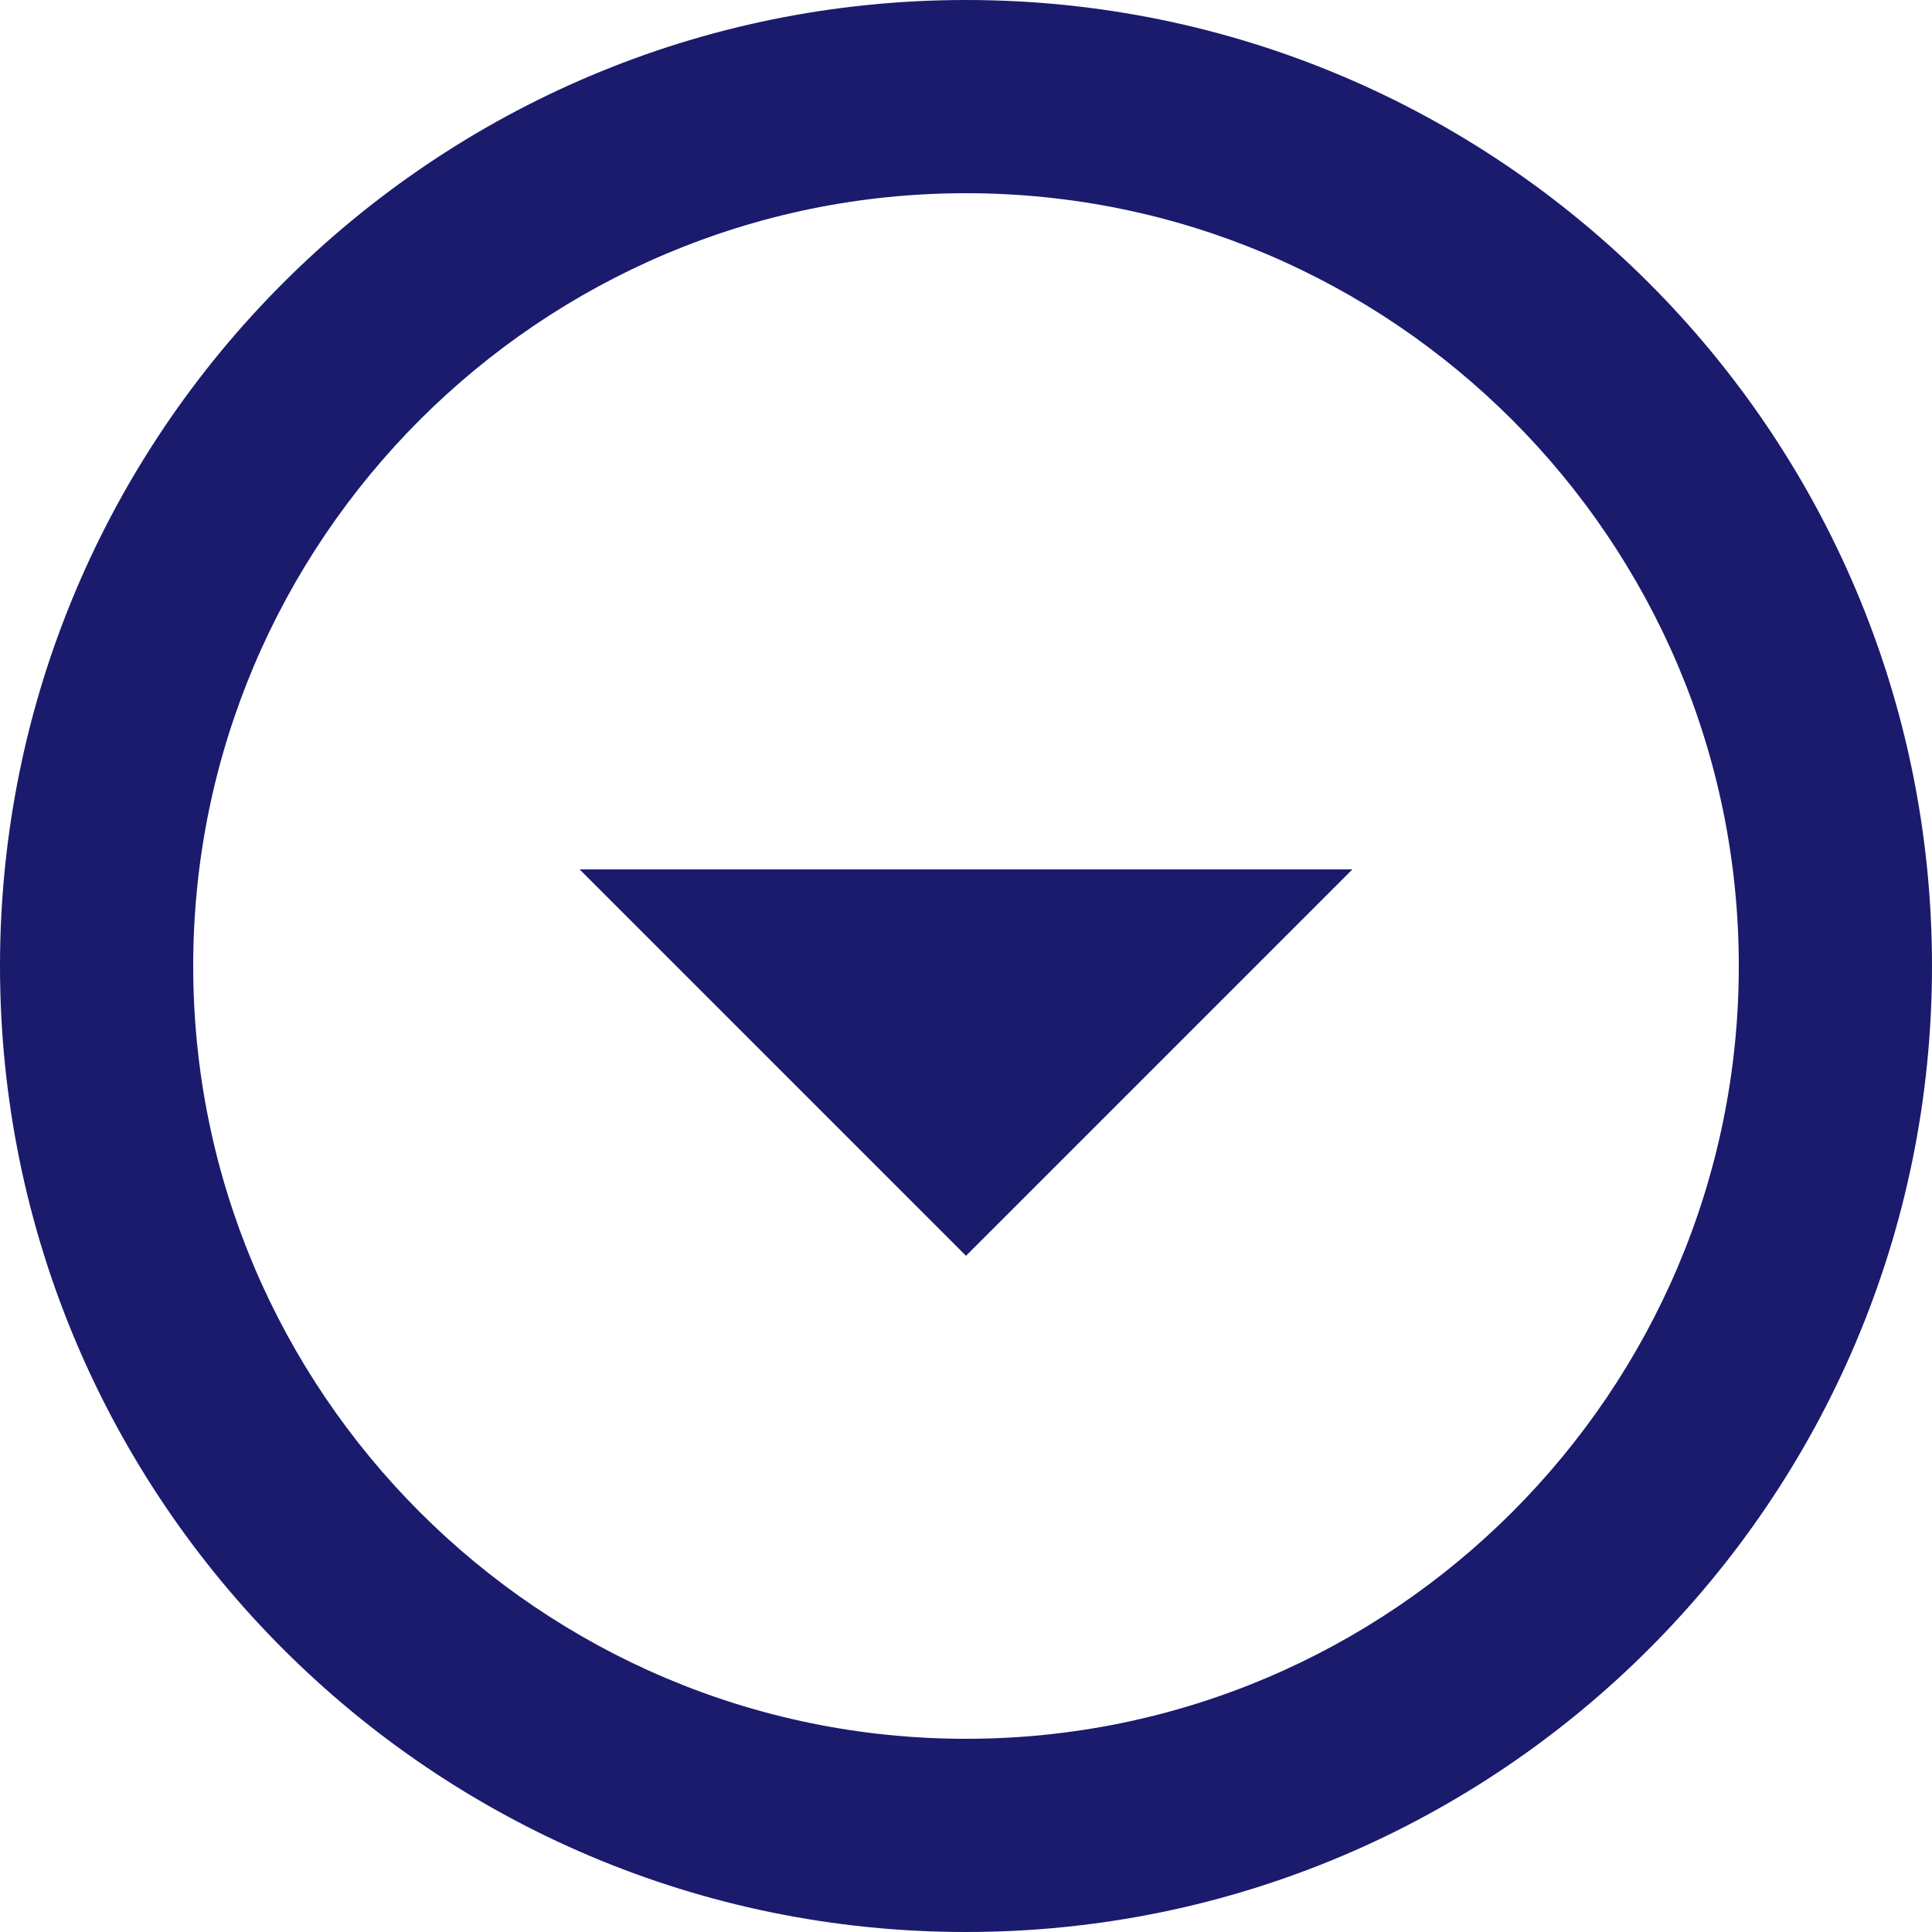 <svg width="30" height="30" viewBox="0 0 30 30" fill="none" xmlns="http://www.w3.org/2000/svg">
<path d="M15 3C21.615 3 27 8.385 27 15C27 21.615 21.615 27 15 27C8.385 27 3 21.615 3 15C3 8.385 8.385 3 15 3ZM15 0C6.72 0 0 6.72 0 15C0 23.28 6.72 30 15 30C23.28 30 30 23.28 30 15C30 6.72 23.28 0 15 0ZM15 19.5L9 13.5H21L15 19.5Z" fill="#1A1B6D"/>
</svg>
